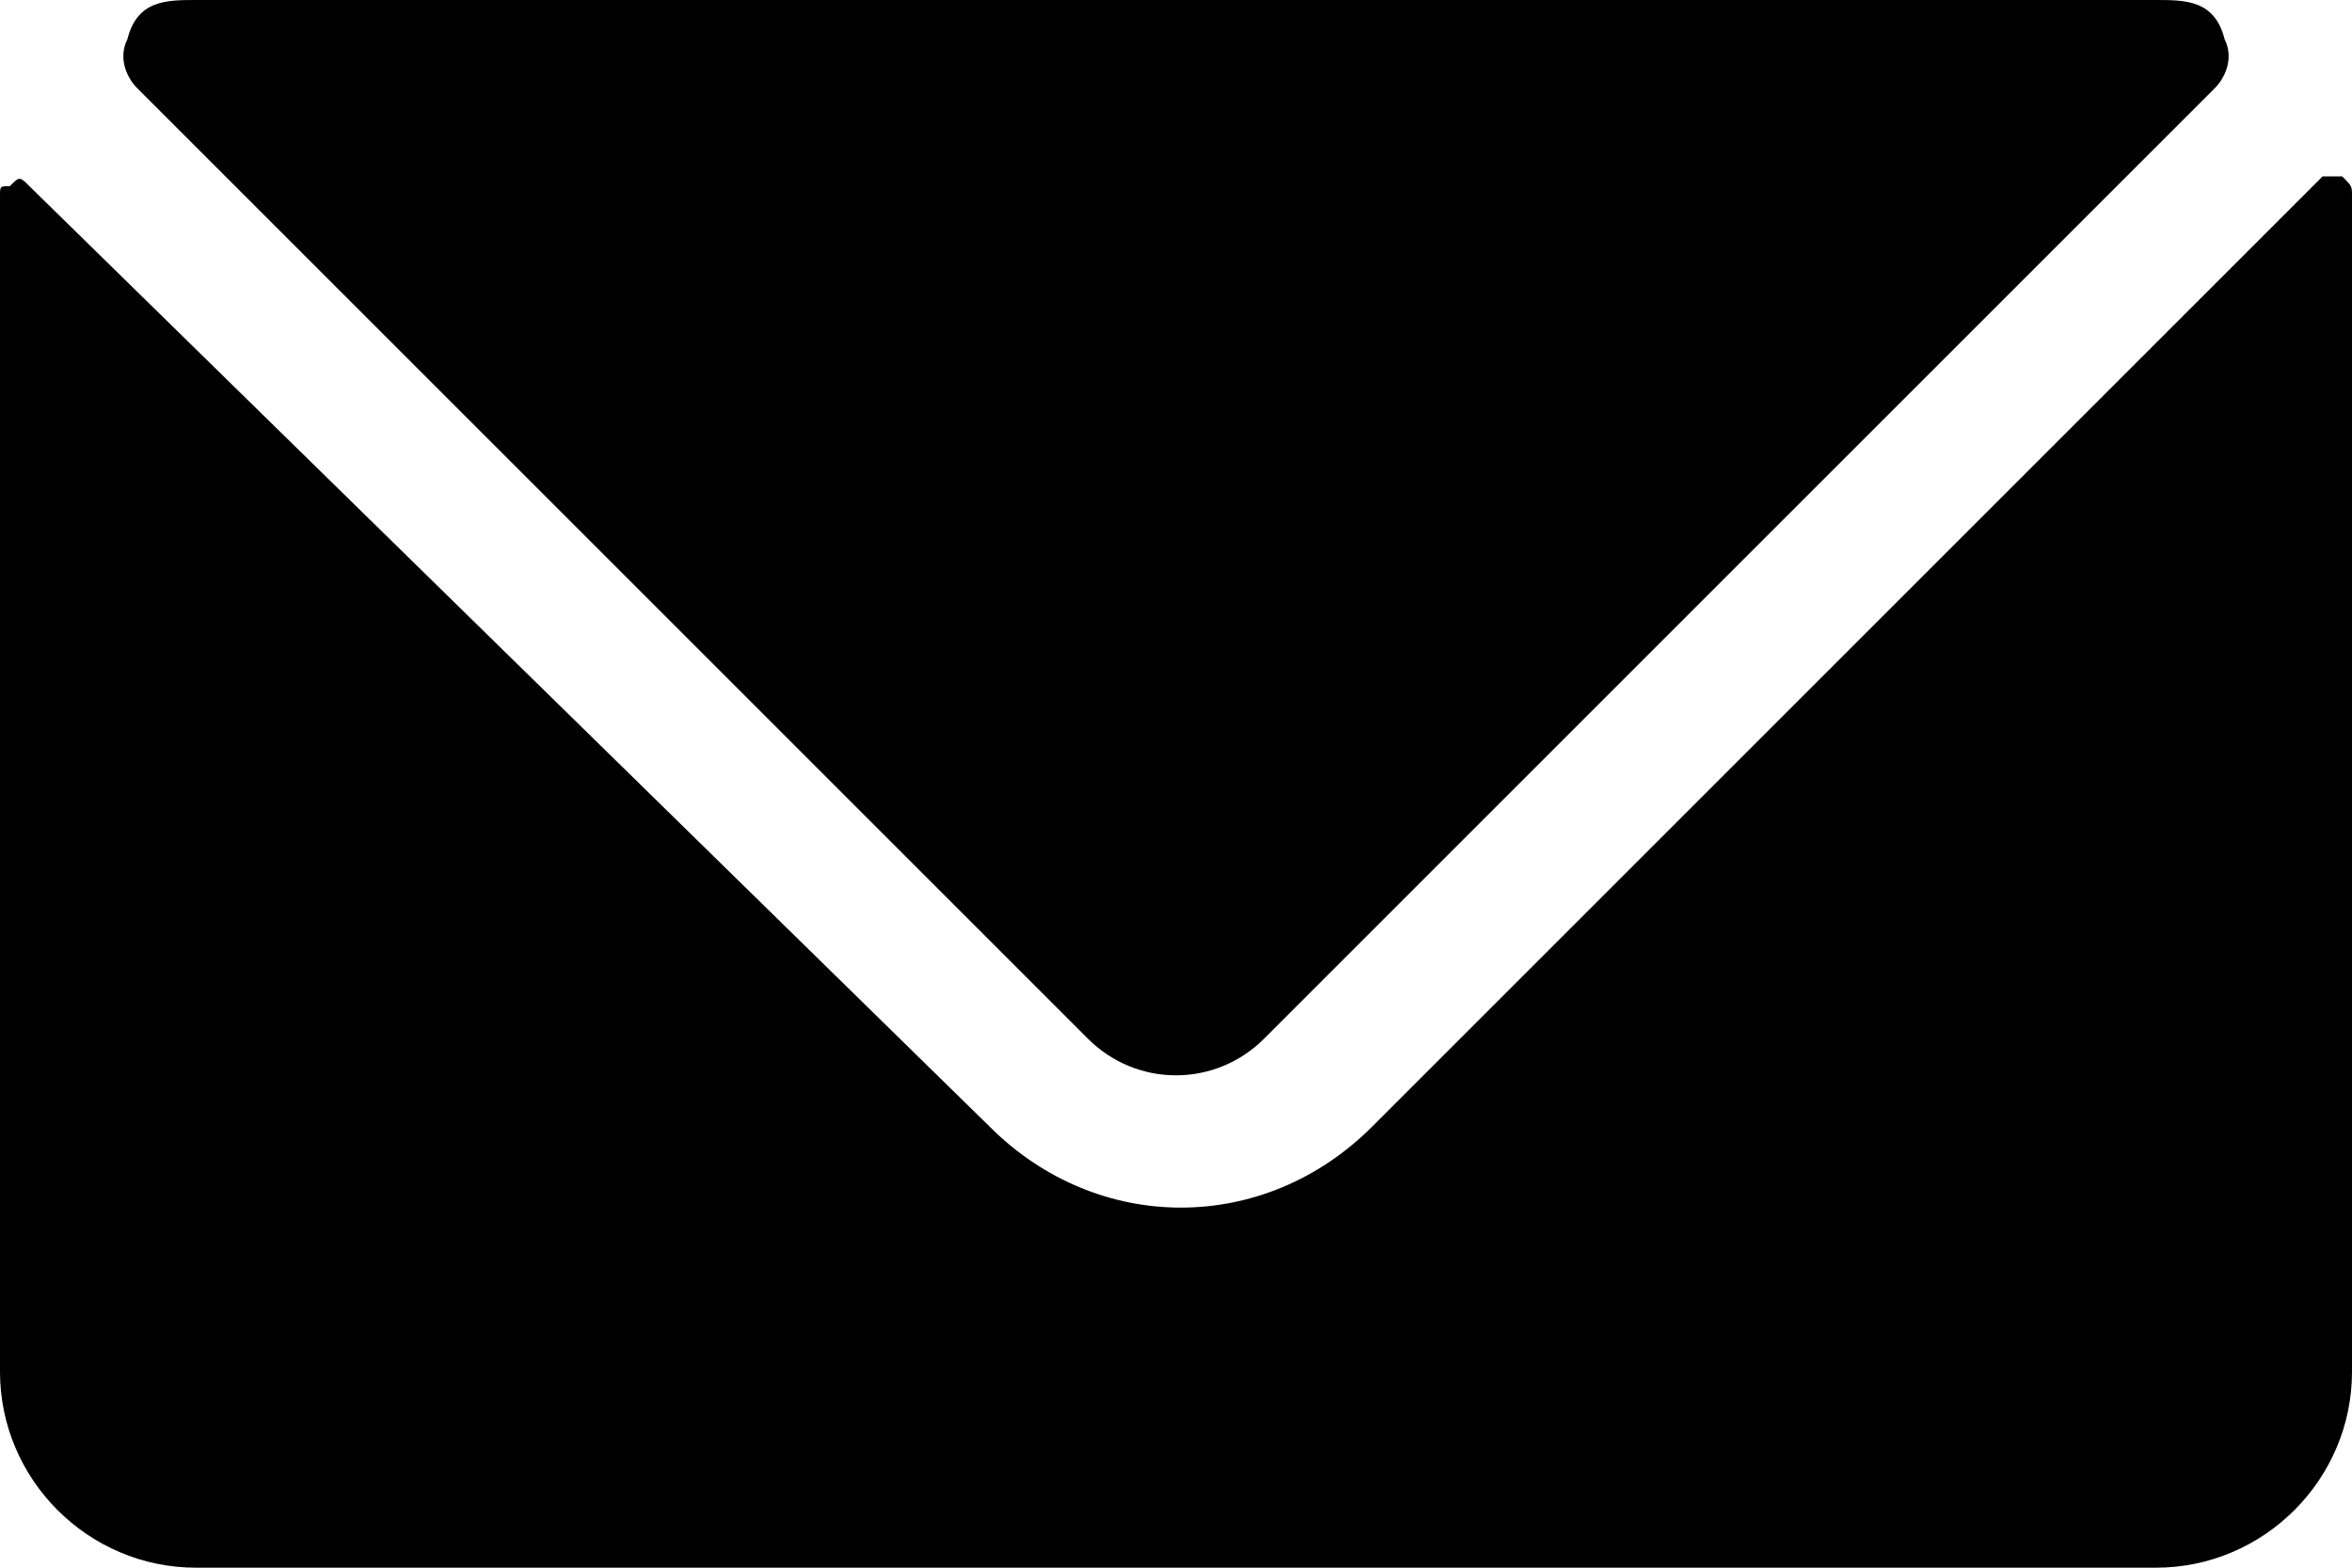 <svg viewBox="0 0 24 16" xmlns="http://www.w3.org/2000/svg"><path d="m23.9 1.8c-.1 0-.1 0-.2 0l-9.7 9.7c-1.1 1.1-2.8 1.1-3.9 0l-9.8-9.6c-.1-.1-.1-.1-.2 0-.1 0-.1 0-.1.1v12c0 1.1.9 2 2 2h20c1.1 0 2-.9 2-2v-12c0-.1 0-.1-.1-.2z"/><path d="m11.1 10.6c.5.5 1.3.5 1.8 0l9.7-9.7c.1-.1.2-.3.1-.5-.1-.4-.4-.4-.7-.4h-20c-.3 0-.6 0-.7.4-.1.2 0 .4.1.5z"/></svg>